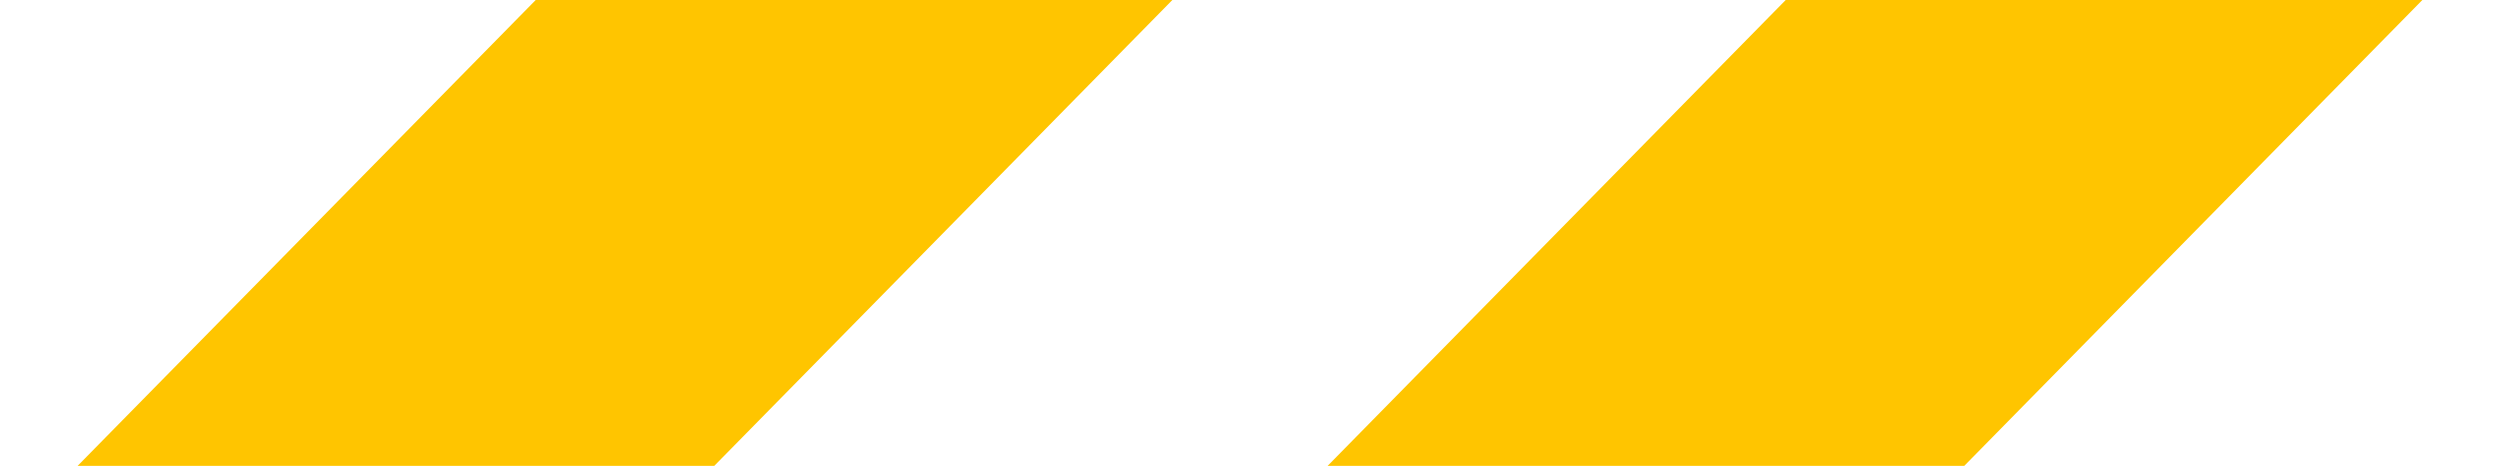<svg width="161" height="30" viewBox="0 0 161 30" fill="none" xmlns="http://www.w3.org/2000/svg">
<path d="M34.5 0H75.5L46 30H5L34.5 0Z" fill="#FFC500"/>
<path d="M115 0H156L126.5 30H85.5L115 0Z" fill="#FFC500"/>
</svg>
